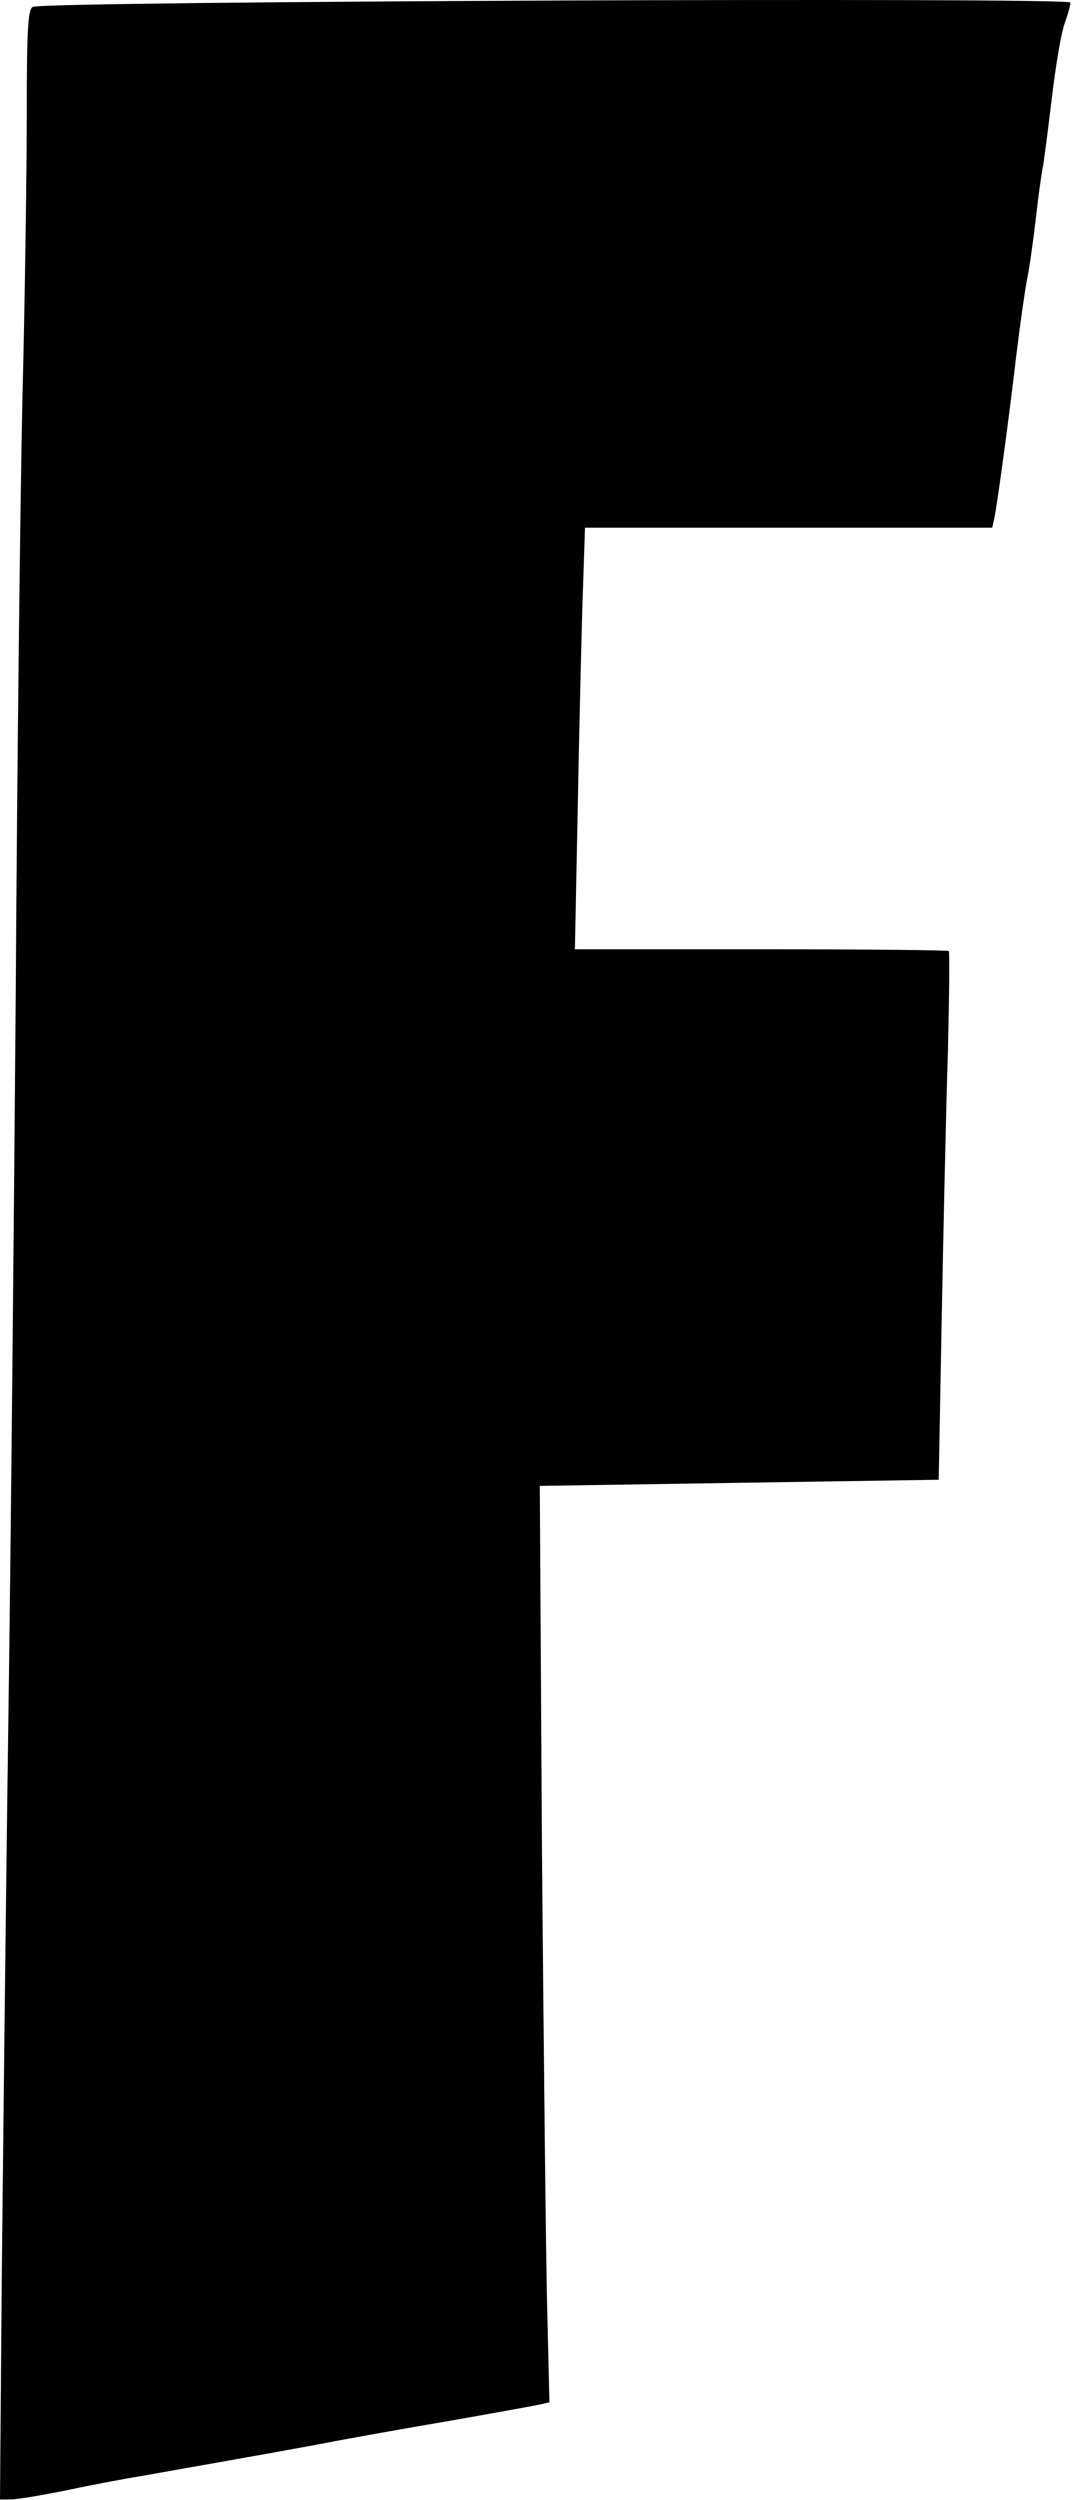 <svg width="326" height="759" viewBox="0 0 326 759" fill="none" xmlns="http://www.w3.org/2000/svg">
<path d="M325.2 0.751C325.333 1.017 324.667 3.684 323.6 6.751C322.4 9.684 320.667 20.484 319.467 30.617C318.267 40.617 317.067 49.817 316.8 50.884C316.533 51.951 315.6 58.617 314.8 65.551C314 72.484 312.8 81.284 312 85.017C311.333 88.617 309.867 98.884 308.8 107.684C306.4 128.217 302.933 153.417 302.133 157.151L301.467 160.217H239.6H177.733L176.933 184.484C176.533 197.951 175.867 226.751 175.467 248.484L174.667 288.217H231.2C262.267 288.217 288 288.484 288.267 288.751C288.533 289.017 288.4 302.751 288 319.151C287.467 335.417 286.667 371.417 286.133 399.017L285.2 449.284L224.533 450.217L164 451.151L164.667 562.751C165.2 624.084 165.867 686.617 166.267 701.817L166.933 729.417L163.867 730.084C162.133 730.484 150.267 732.617 137.467 734.884C124.667 737.017 109.333 739.817 103.467 740.884C93.867 742.751 82 744.884 43.467 751.684C36.933 752.751 25.867 754.884 19.067 756.351C12.267 757.684 5.2 758.884 3.333 758.884H0L0.533 691.951C0.933 655.017 1.733 579.017 2.533 522.884C3.333 466.751 4.267 366.217 4.8 299.551C5.2 232.751 6.133 152.751 6.8 121.551C7.6 90.351 8.133 50.884 8.133 33.817C8.133 8.351 8.533 2.617 10 2.084C14.533 0.351 323.467 -0.849 325.2 0.751Z" fill="black"/>
</svg>
